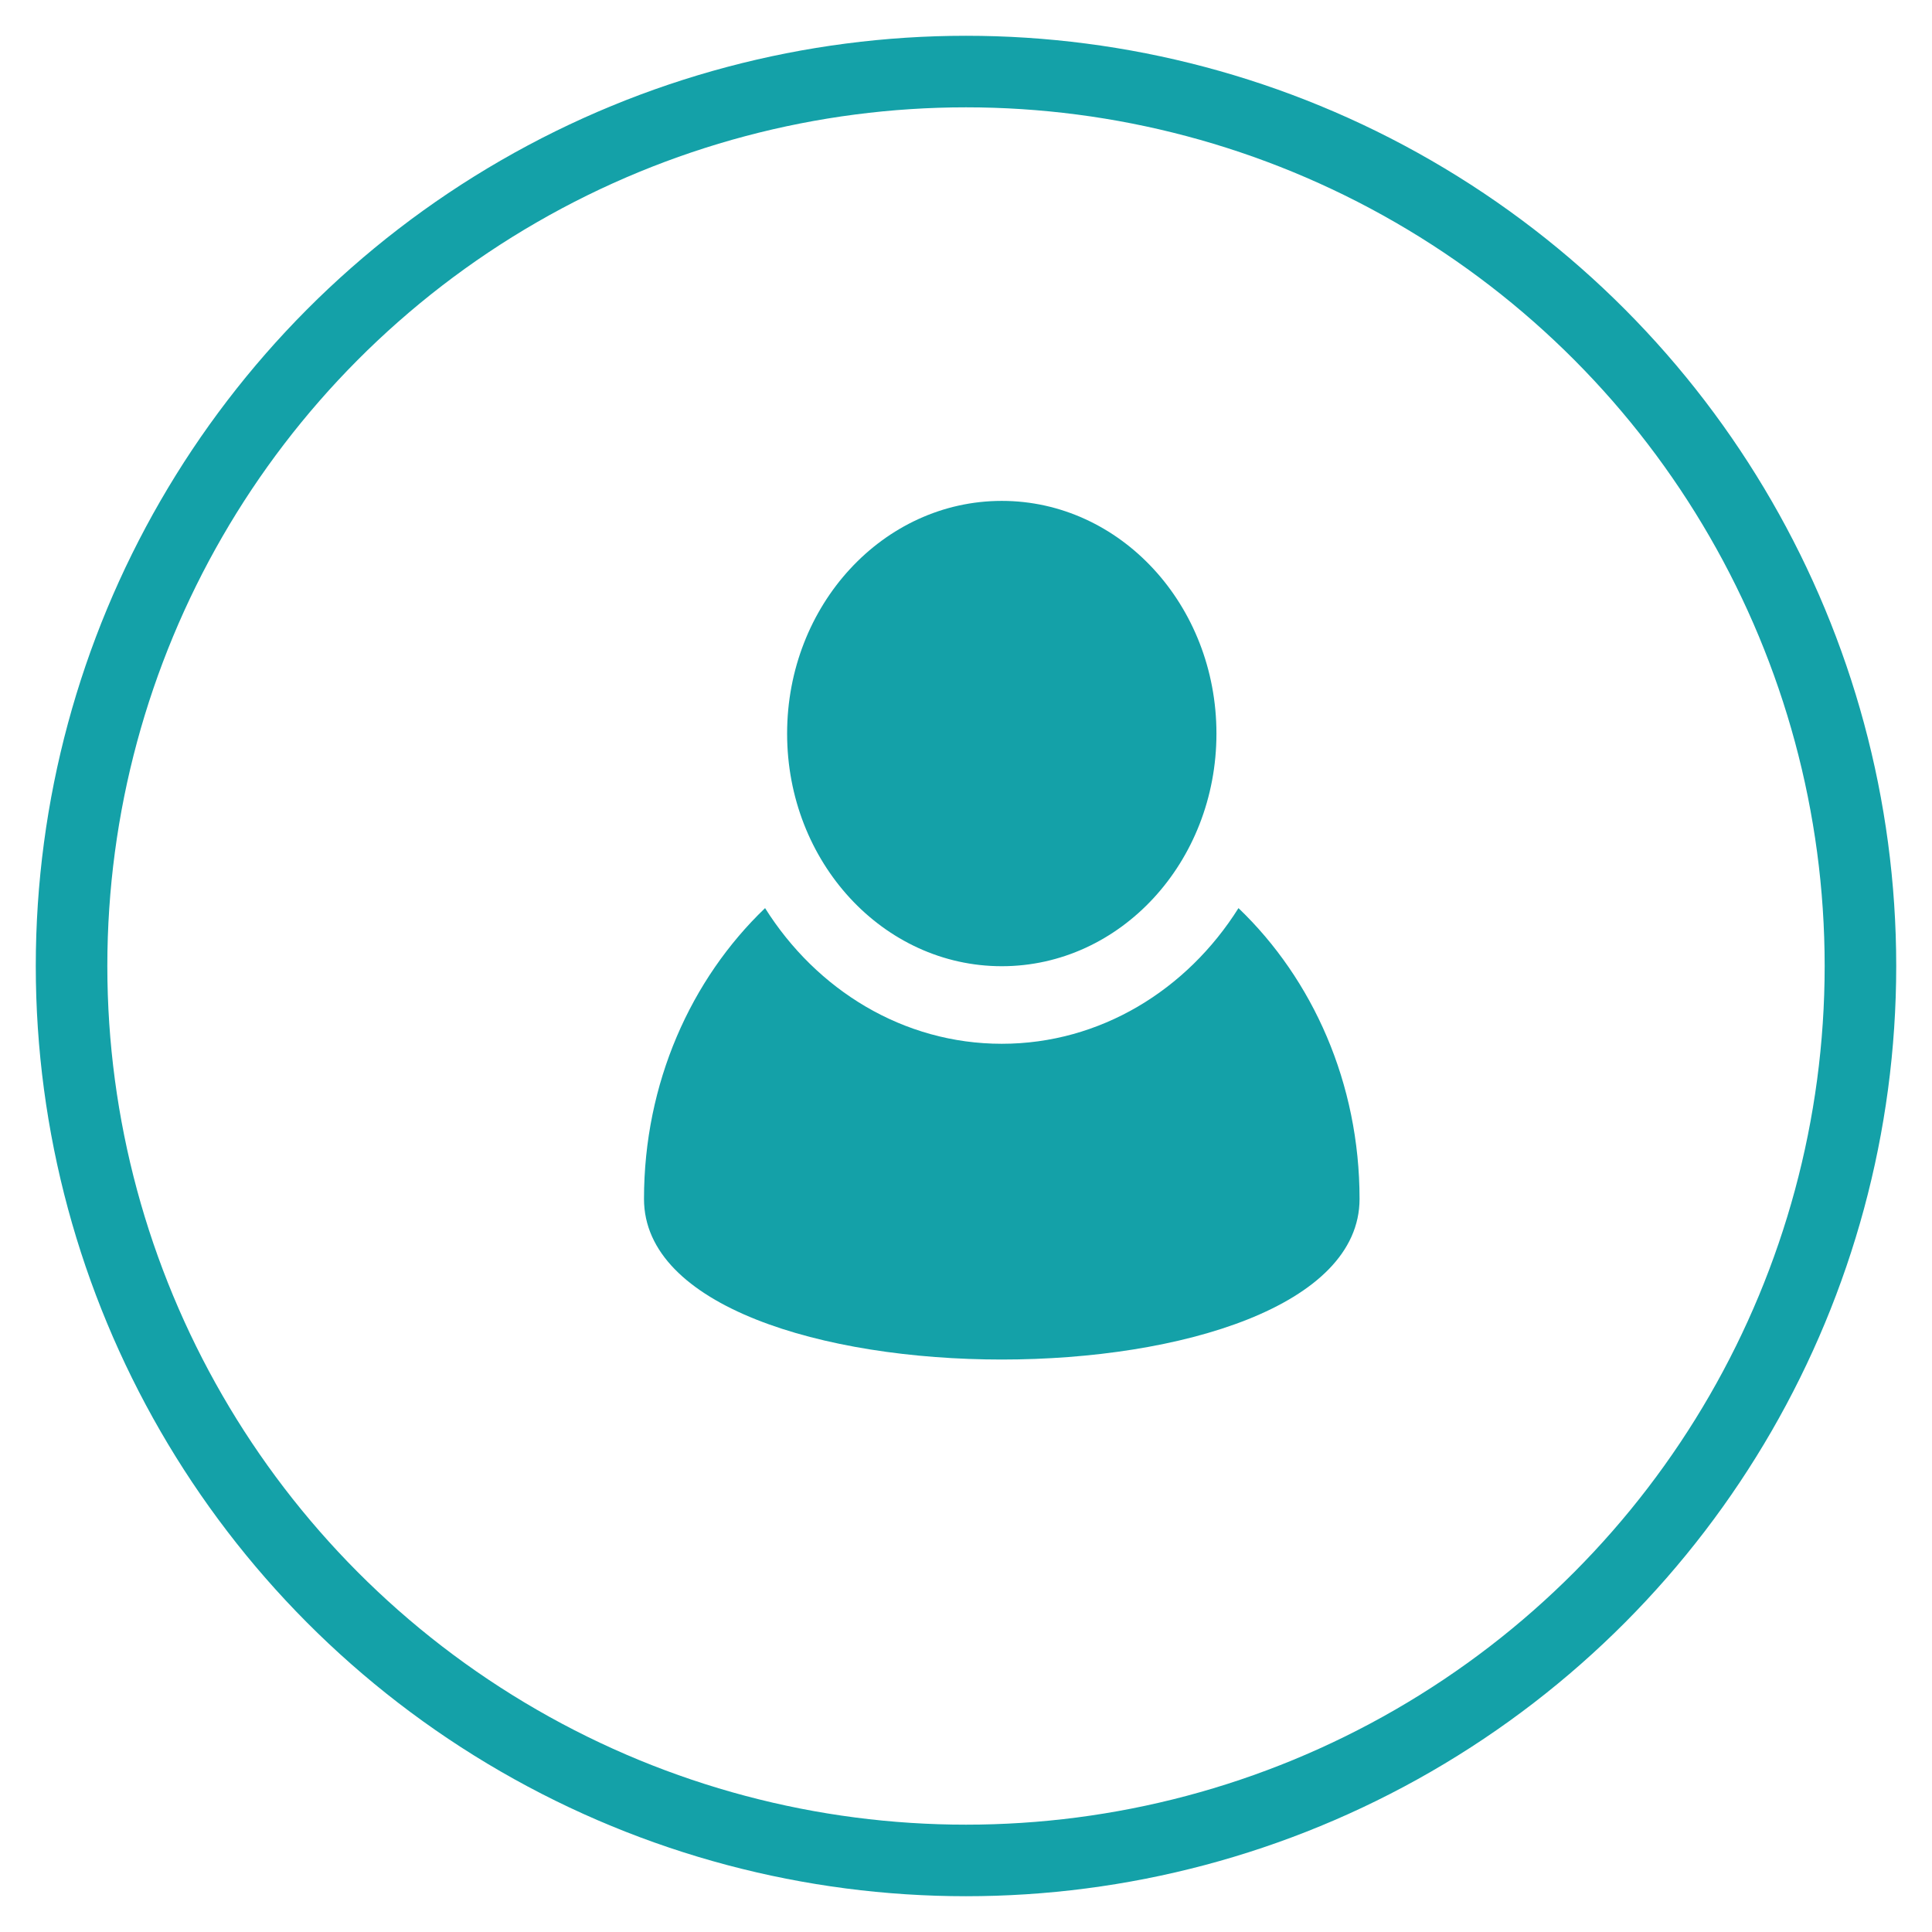 <?xml version="1.0" encoding="UTF-8"?>
<svg width="27px" height="27px" viewBox="0 0 27 27" version="1.1" xmlns="http://www.w3.org/2000/svg" xmlns:xlink="http://www.w3.org/1999/xlink">
    <!-- Generator: Sketch 55.2 (78181) - https://sketchapp.com -->
    <title>Signin</title>
    <desc>Created with Sketch.</desc>
    <g id="Homepage" stroke="none" stroke-width="1" fill="none" fill-rule="evenodd">
        <g id="Home-Page-TPC-Copy" transform="translate(-1081, -70)">
            <g id="Group-16">
                <g id="Header_lg" transform="translate(1, 67)">
                    <g id="Group-3" transform="translate(1081, 4)">
                        <g id="Signin">
                            <circle id="Oval-3" stroke="#14A1A8" cx="12.5" cy="12.5" r="12.5"></circle>
                            <path d="M13,12.503 C11.343,12.503 10,11.048 10,9.252 C10,7.456 11.343,6 13,6 C14.657,6 16,7.456 16,9.252 C16,11.048 14.657,12.503 13,12.503 Z M16.308,11.691 C17.345,12.684 18,14.137 18,15.755 C18,18.748 8,18.748 8,15.755 C8,14.137 8.655,12.684 9.692,11.691 C10.412,12.836 11.625,13.587 13,13.587 C14.375,13.587 15.588,12.836 16.308,11.691 Z" id="icon" fill="#14A1A8"></path>
                        </g>
                    </g>
                </g>
            </g>
        </g>
    </g>
</svg>